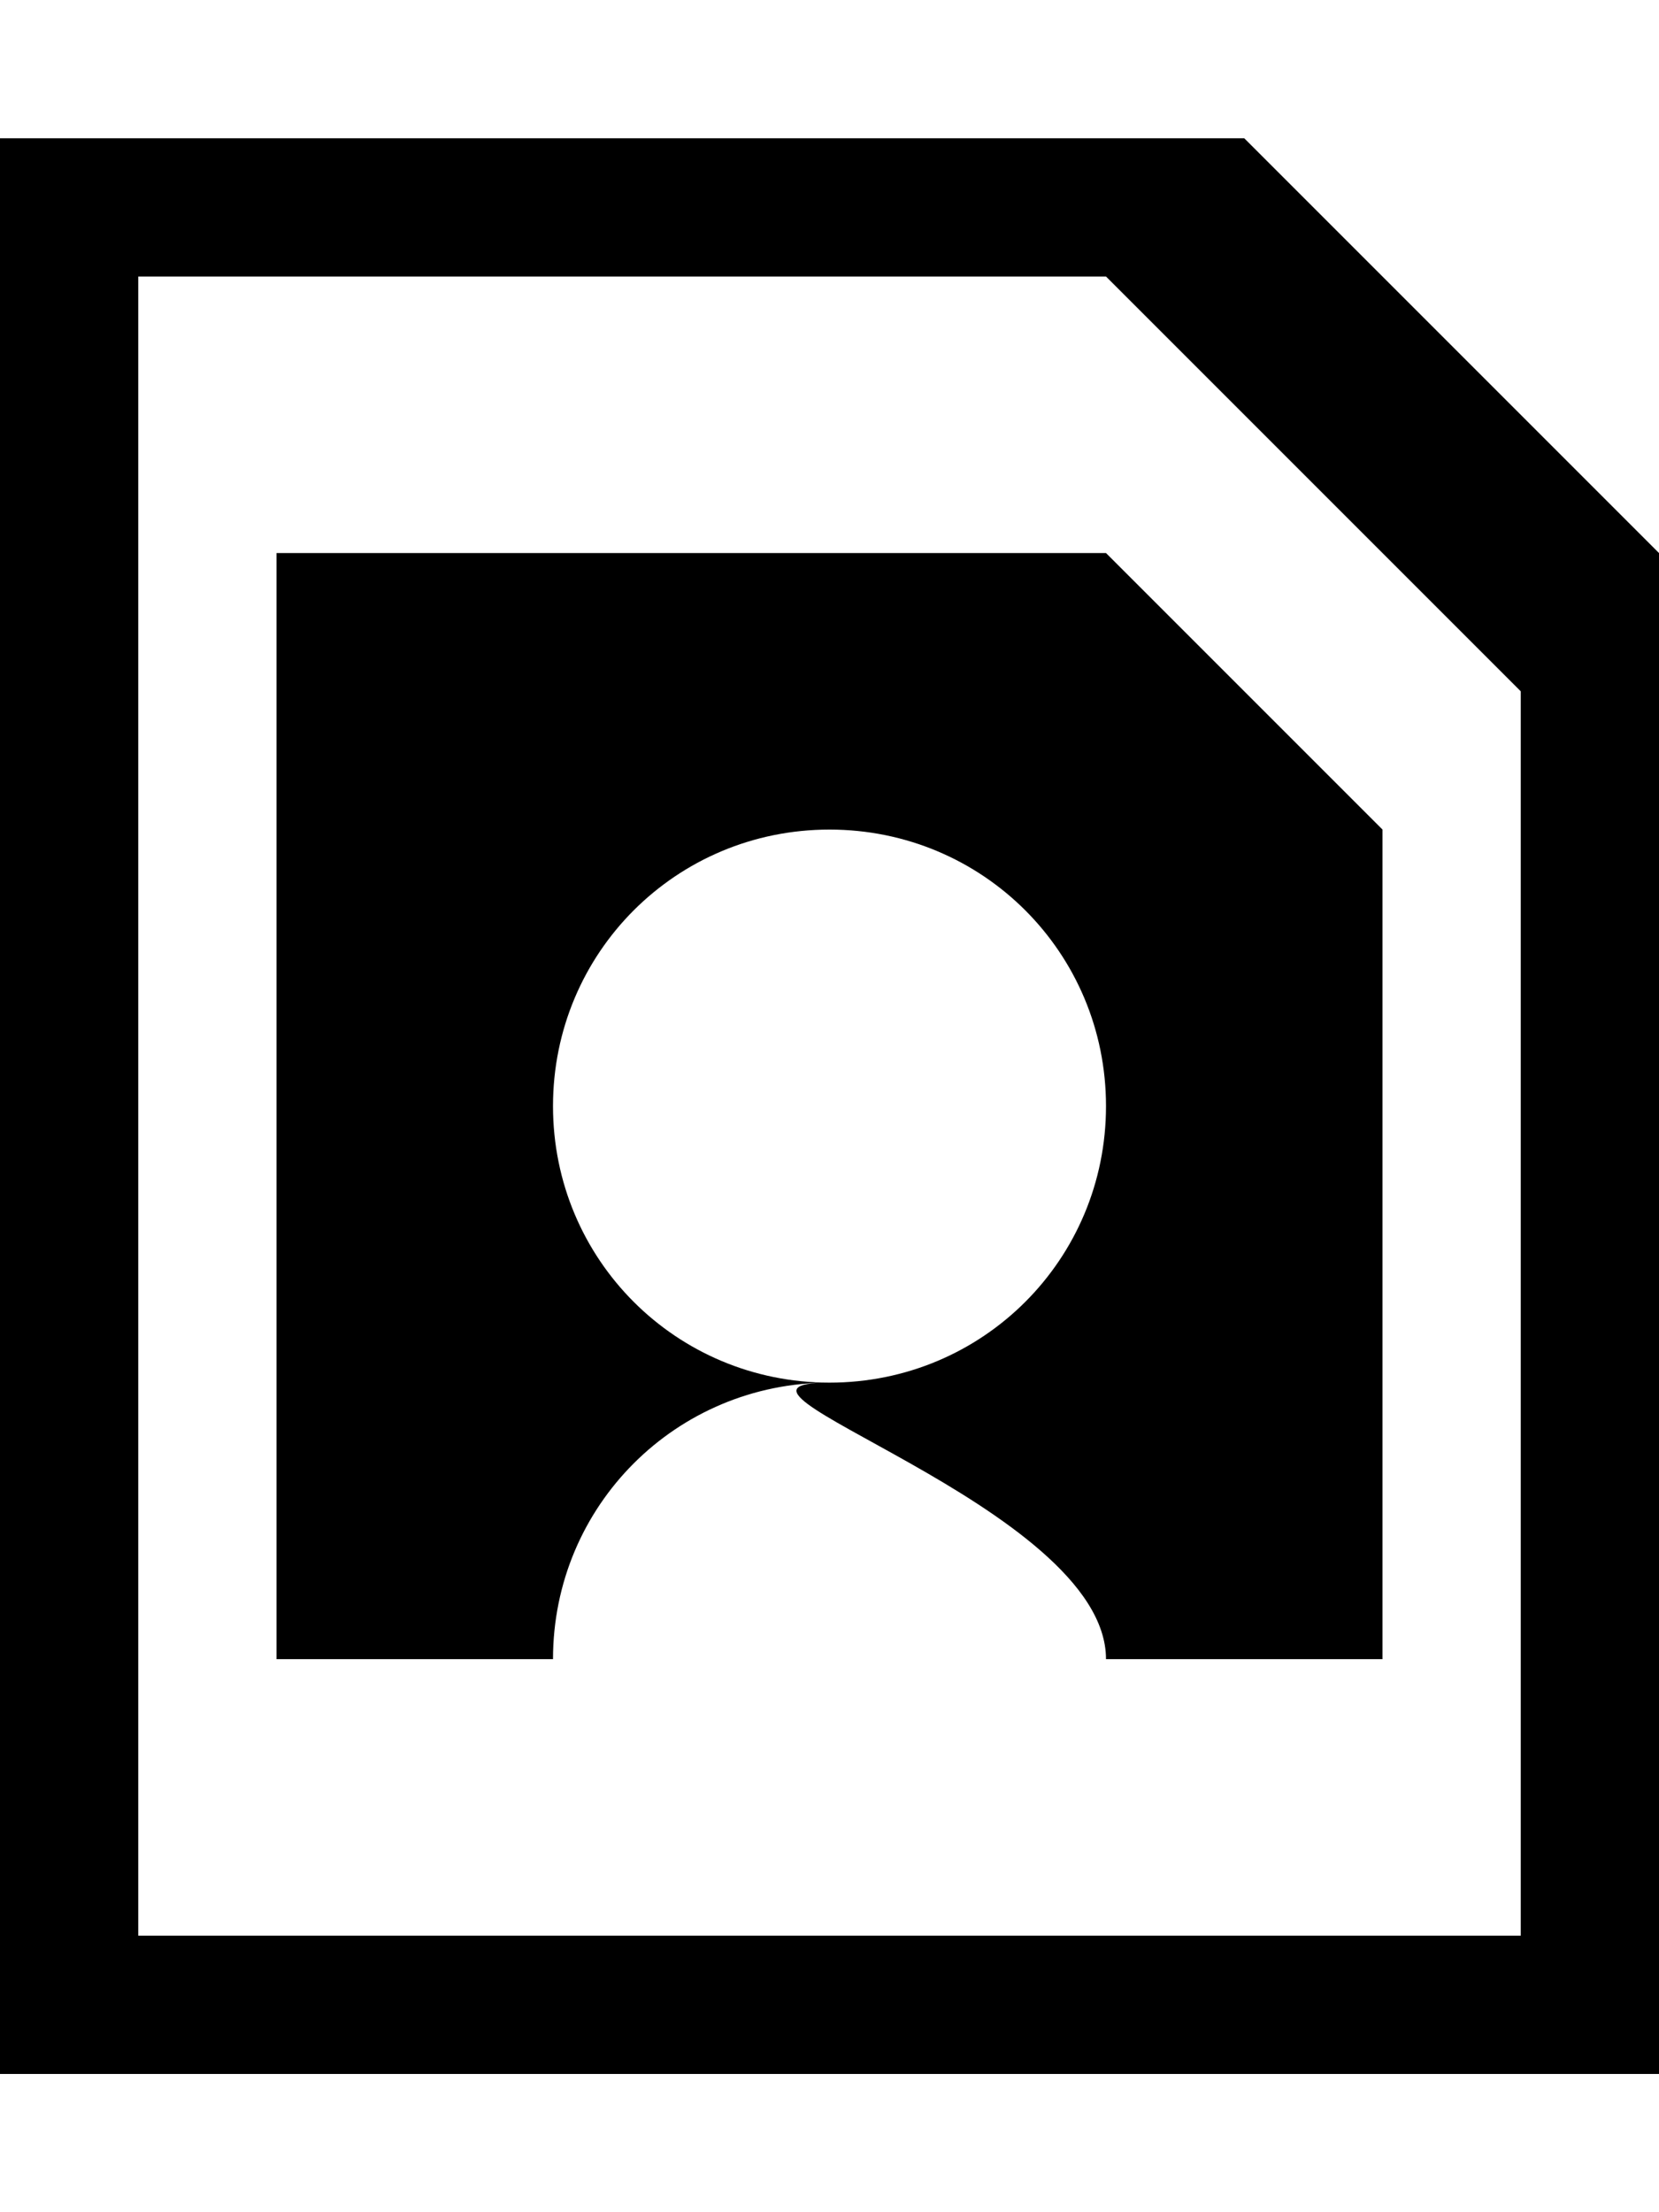 <svg width="72" xmlns="http://www.w3.org/2000/svg" height="96" viewBox="0 0 72 96" xmlns:xlink="http://www.w3.org/1999/xlink">
<path d="M54 6h-54v84h72v-66l-18-18zM66 84h-60v-72h42l18 18v54zM12 24v48h12c0-6.656 5.344-12 12-12-6.656 0-12-5.344-12-12s5.344-12 12-12 12 5.344 12 12-5.344 12-12 12 12 5.344 12 12h12v-36l-12-12h-36z"/>
</svg>
